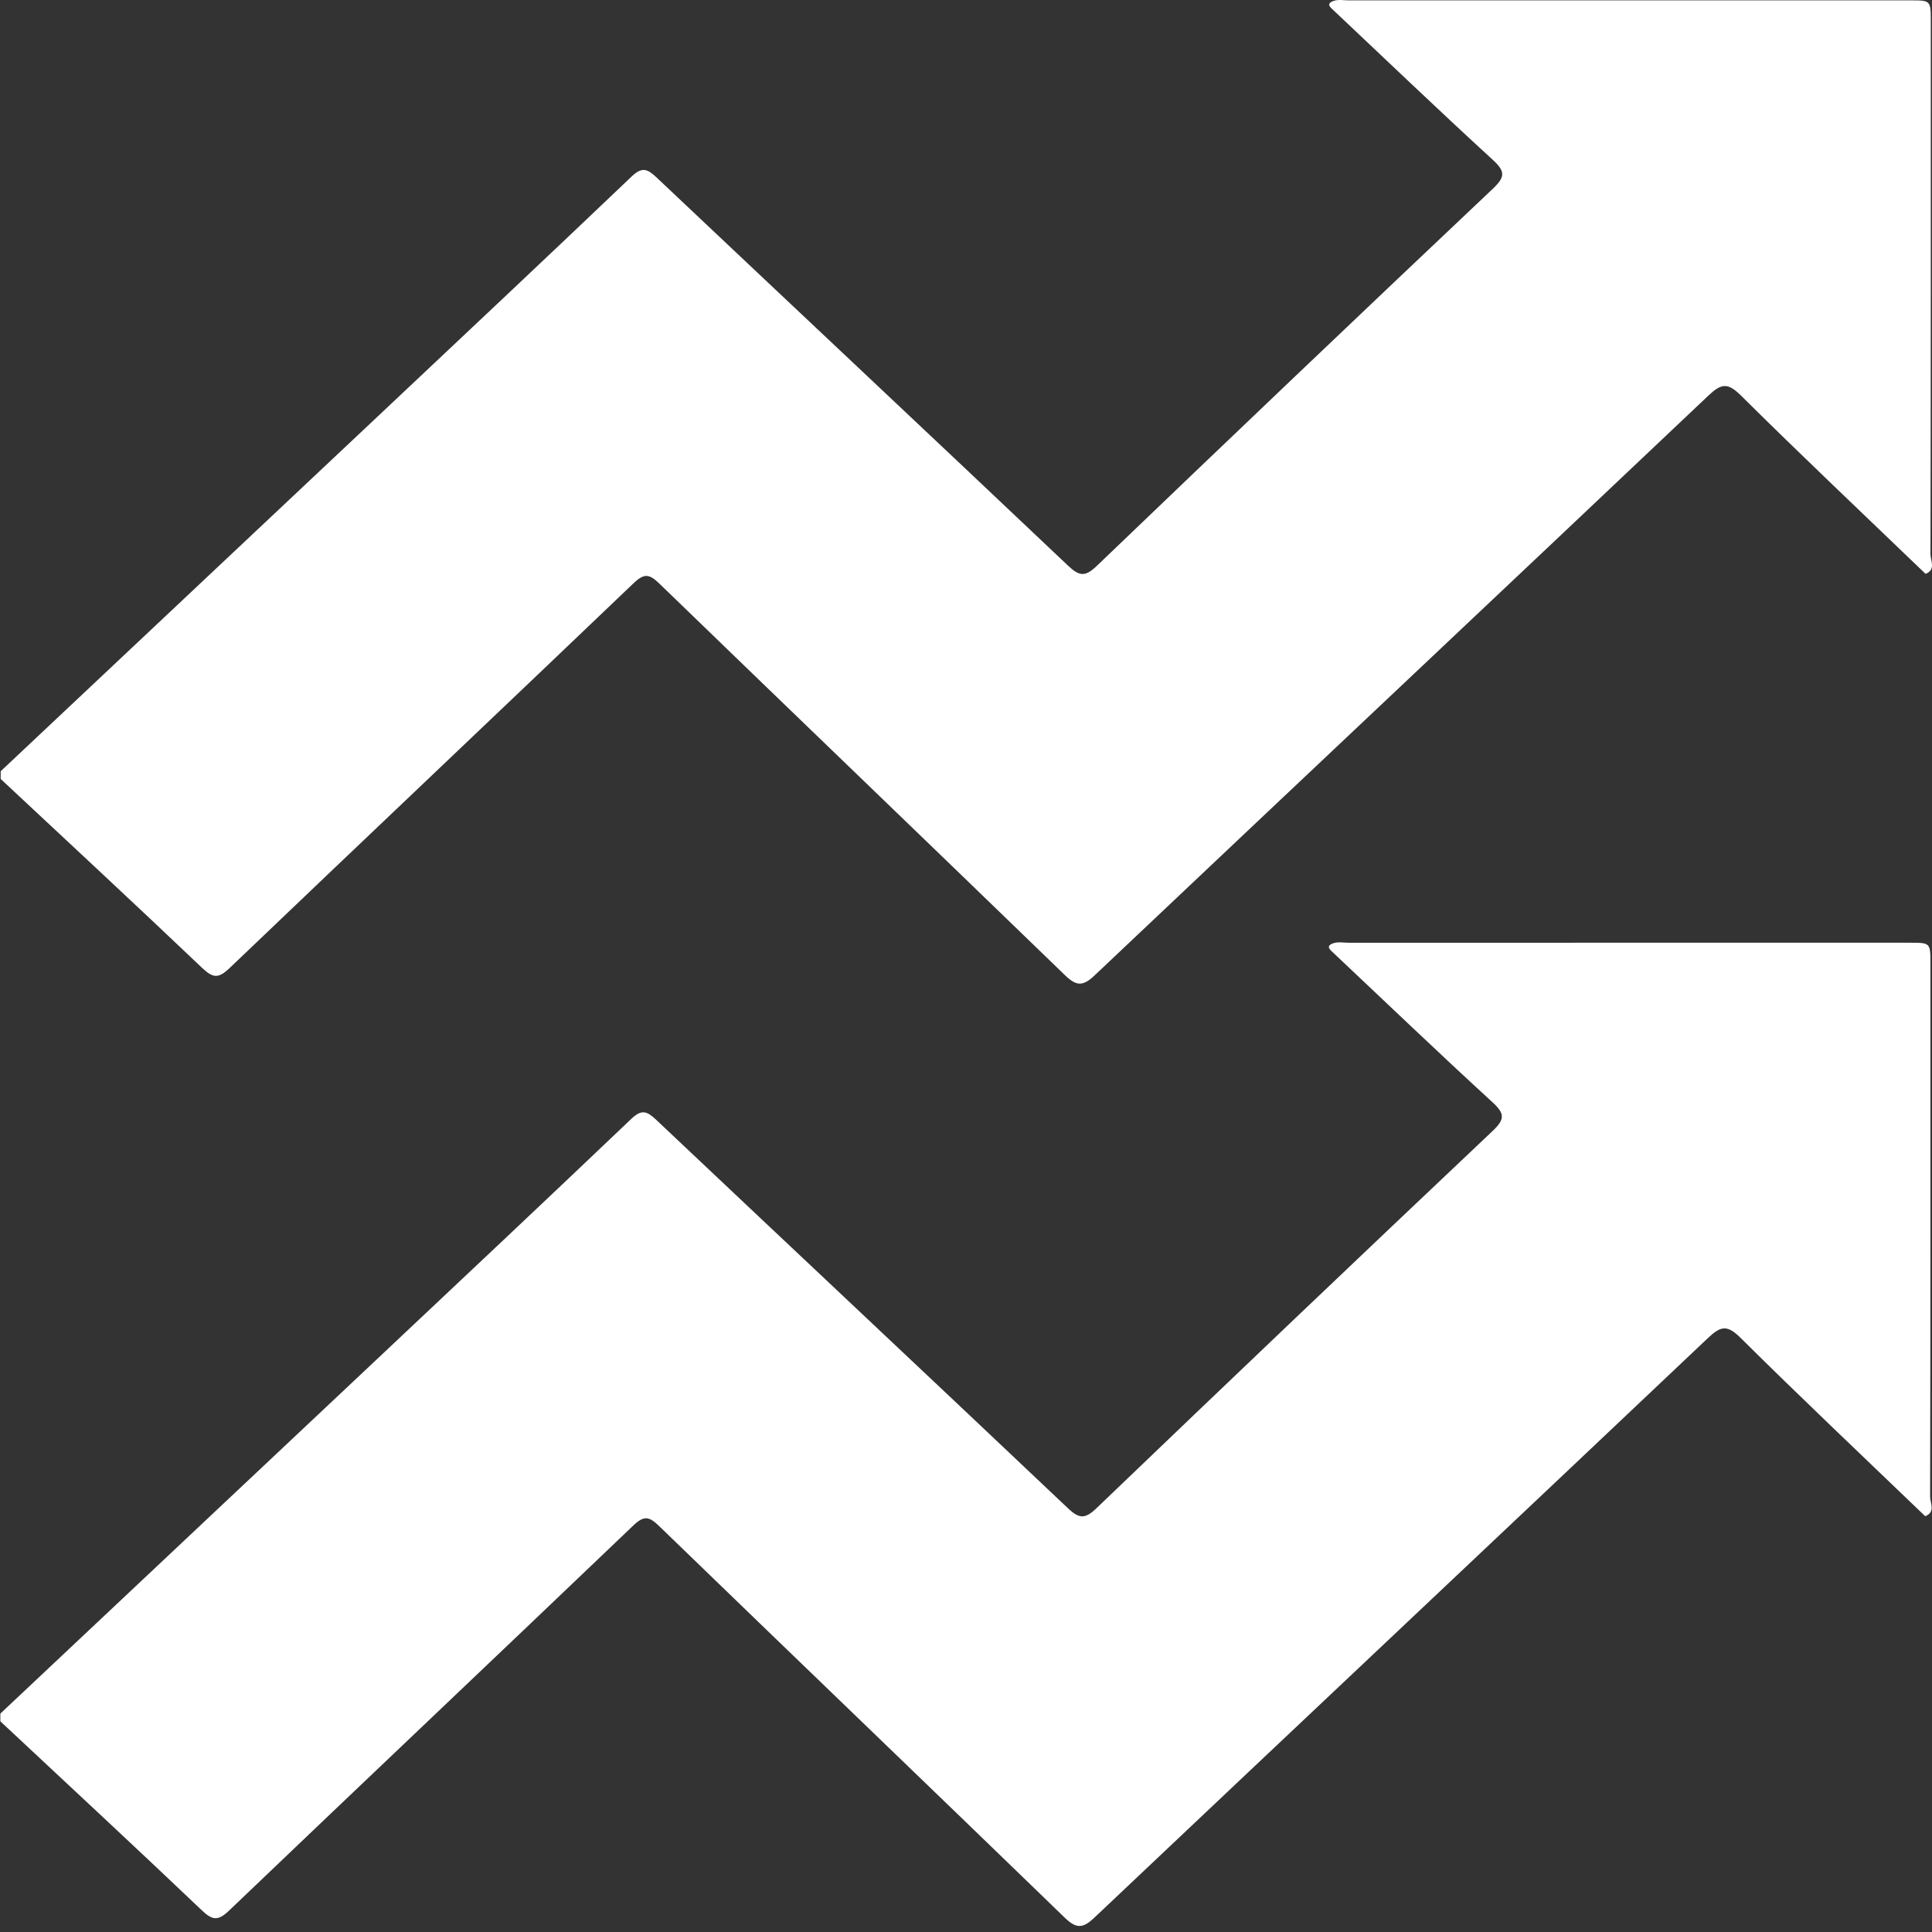 <?xml version="1.0" encoding="utf-8"?>
<!-- Generator: Adobe Illustrator 16.0.3, SVG Export Plug-In . SVG Version: 6.00 Build 0)  -->
<!DOCTYPE svg PUBLIC "-//W3C//DTD SVG 1.1//EN" "http://www.w3.org/Graphics/SVG/1.1/DTD/svg11.dtd">
<svg version="1.1" id="Layer_1" xmlns="http://www.w3.org/2000/svg" xmlns:xlink="http://www.w3.org/1999/xlink" x="0px" y="0px"
	 width="320px" height="320px" viewBox="0 0 320 320" enable-background="new 0 0 320 320" xml:space="preserve">
<rect x="0" y="0" width="320" height="320" fill="#333333" stroke="none"/>
<g>
	<path fill-rule="evenodd" clip-rule="evenodd" fill="#FFFFFF" d="M0.117,127.739c21.043-19.801,42.092-39.597,63.128-59.406
		c13.818-13.012,27.649-26.01,41.385-39.108c1.717-1.638,2.61-1.254,4.114,0.167c22.71,21.456,45.498,42.828,68.177,64.316
		c1.908,1.808,2.866,1.821,4.77-0.003C203.472,72.817,225.319,52,247.25,31.272c2.085-1.971,2.087-2.891-0.018-4.819
		c-8.88-8.132-17.575-16.467-26.338-24.727c-0.582-0.521-1.296-1.117-0.021-1.571c0.795-0.283,1.691-0.092,2.542-0.092
		c31.007-0.004,62.015-0.004,93.021-0.002c3.355,0,3.361,0.008,3.361,3.514c0,29.408,0.014,58.816-0.053,88.225
		c-0.004,1.047,0.953,2.557-0.811,3.248c-10.217-9.825-20.521-19.561-30.584-29.542c-2.271-2.252-3.316-1.943-5.453,0.081
		c-33.823,32.034-67.755,63.953-101.595,95.969c-1.921,1.817-2.994,1.82-4.894-0.02c-22.358-21.659-44.82-43.21-67.185-64.863
		c-1.664-1.611-2.507-1.77-4.285-0.07c-22.267,21.292-44.651,42.461-66.921,63.749c-1.838,1.758-2.751,1.663-4.547-0.045
		c-11.04-10.511-22.22-20.874-33.354-31.285C0.117,128.593,0.117,128.167,0.117,127.739z"/>
	<path fill-rule="evenodd" clip-rule="evenodd" fill="#FFFFFF" d="M279.138,20.57c-1.298,0.002-3.106-0.88-3.781,1.257
		c-0.64-0.21-1.244-0.526-1.162-1.296c0.075-0.711,0.735-0.62,1.245-0.633c0.745-0.021,1.491-0.007,2.237-0.007"/>
</g>
<path fill-rule="evenodd" clip-rule="evenodd" fill="#FFFFFF" d="M0.059,283.824c21.043-19.802,42.092-39.597,63.128-59.406
	c13.818-13.012,27.649-26.011,41.385-39.108c1.717-1.638,2.61-1.254,4.114,0.166c22.71,21.456,45.498,42.828,68.177,64.316
	c1.908,1.809,2.866,1.821,4.77-0.004c21.78-20.887,43.628-41.703,65.559-62.432c2.085-1.971,2.087-2.891-0.018-4.818
	c-8.88-8.133-17.575-16.467-26.338-24.727c-0.582-0.521-1.296-1.117-0.021-1.571c0.795-0.283,1.691-0.092,2.542-0.092
	c31.007-0.004,62.015-0.004,93.021-0.002c3.355,0,3.361,0.008,3.361,3.514c0,29.408,0.014,58.816-0.053,88.225
	c-0.004,1.047,0.953,2.557-0.811,3.248c-10.217-9.825-20.521-19.561-30.584-29.543c-2.271-2.252-3.316-1.942-5.453,0.081
	c-33.823,32.034-67.755,63.953-101.595,95.969c-1.921,1.817-2.994,1.82-4.894-0.02c-22.358-21.659-44.82-43.21-67.185-64.863
	c-1.664-1.611-2.507-1.77-4.285-0.07c-22.267,21.292-44.651,42.461-66.921,63.749c-1.838,1.758-2.751,1.663-4.547-0.045
	c-11.04-10.511-22.22-20.873-33.354-31.285C0.059,284.678,0.059,284.251,0.059,283.824z"/>
</svg>

